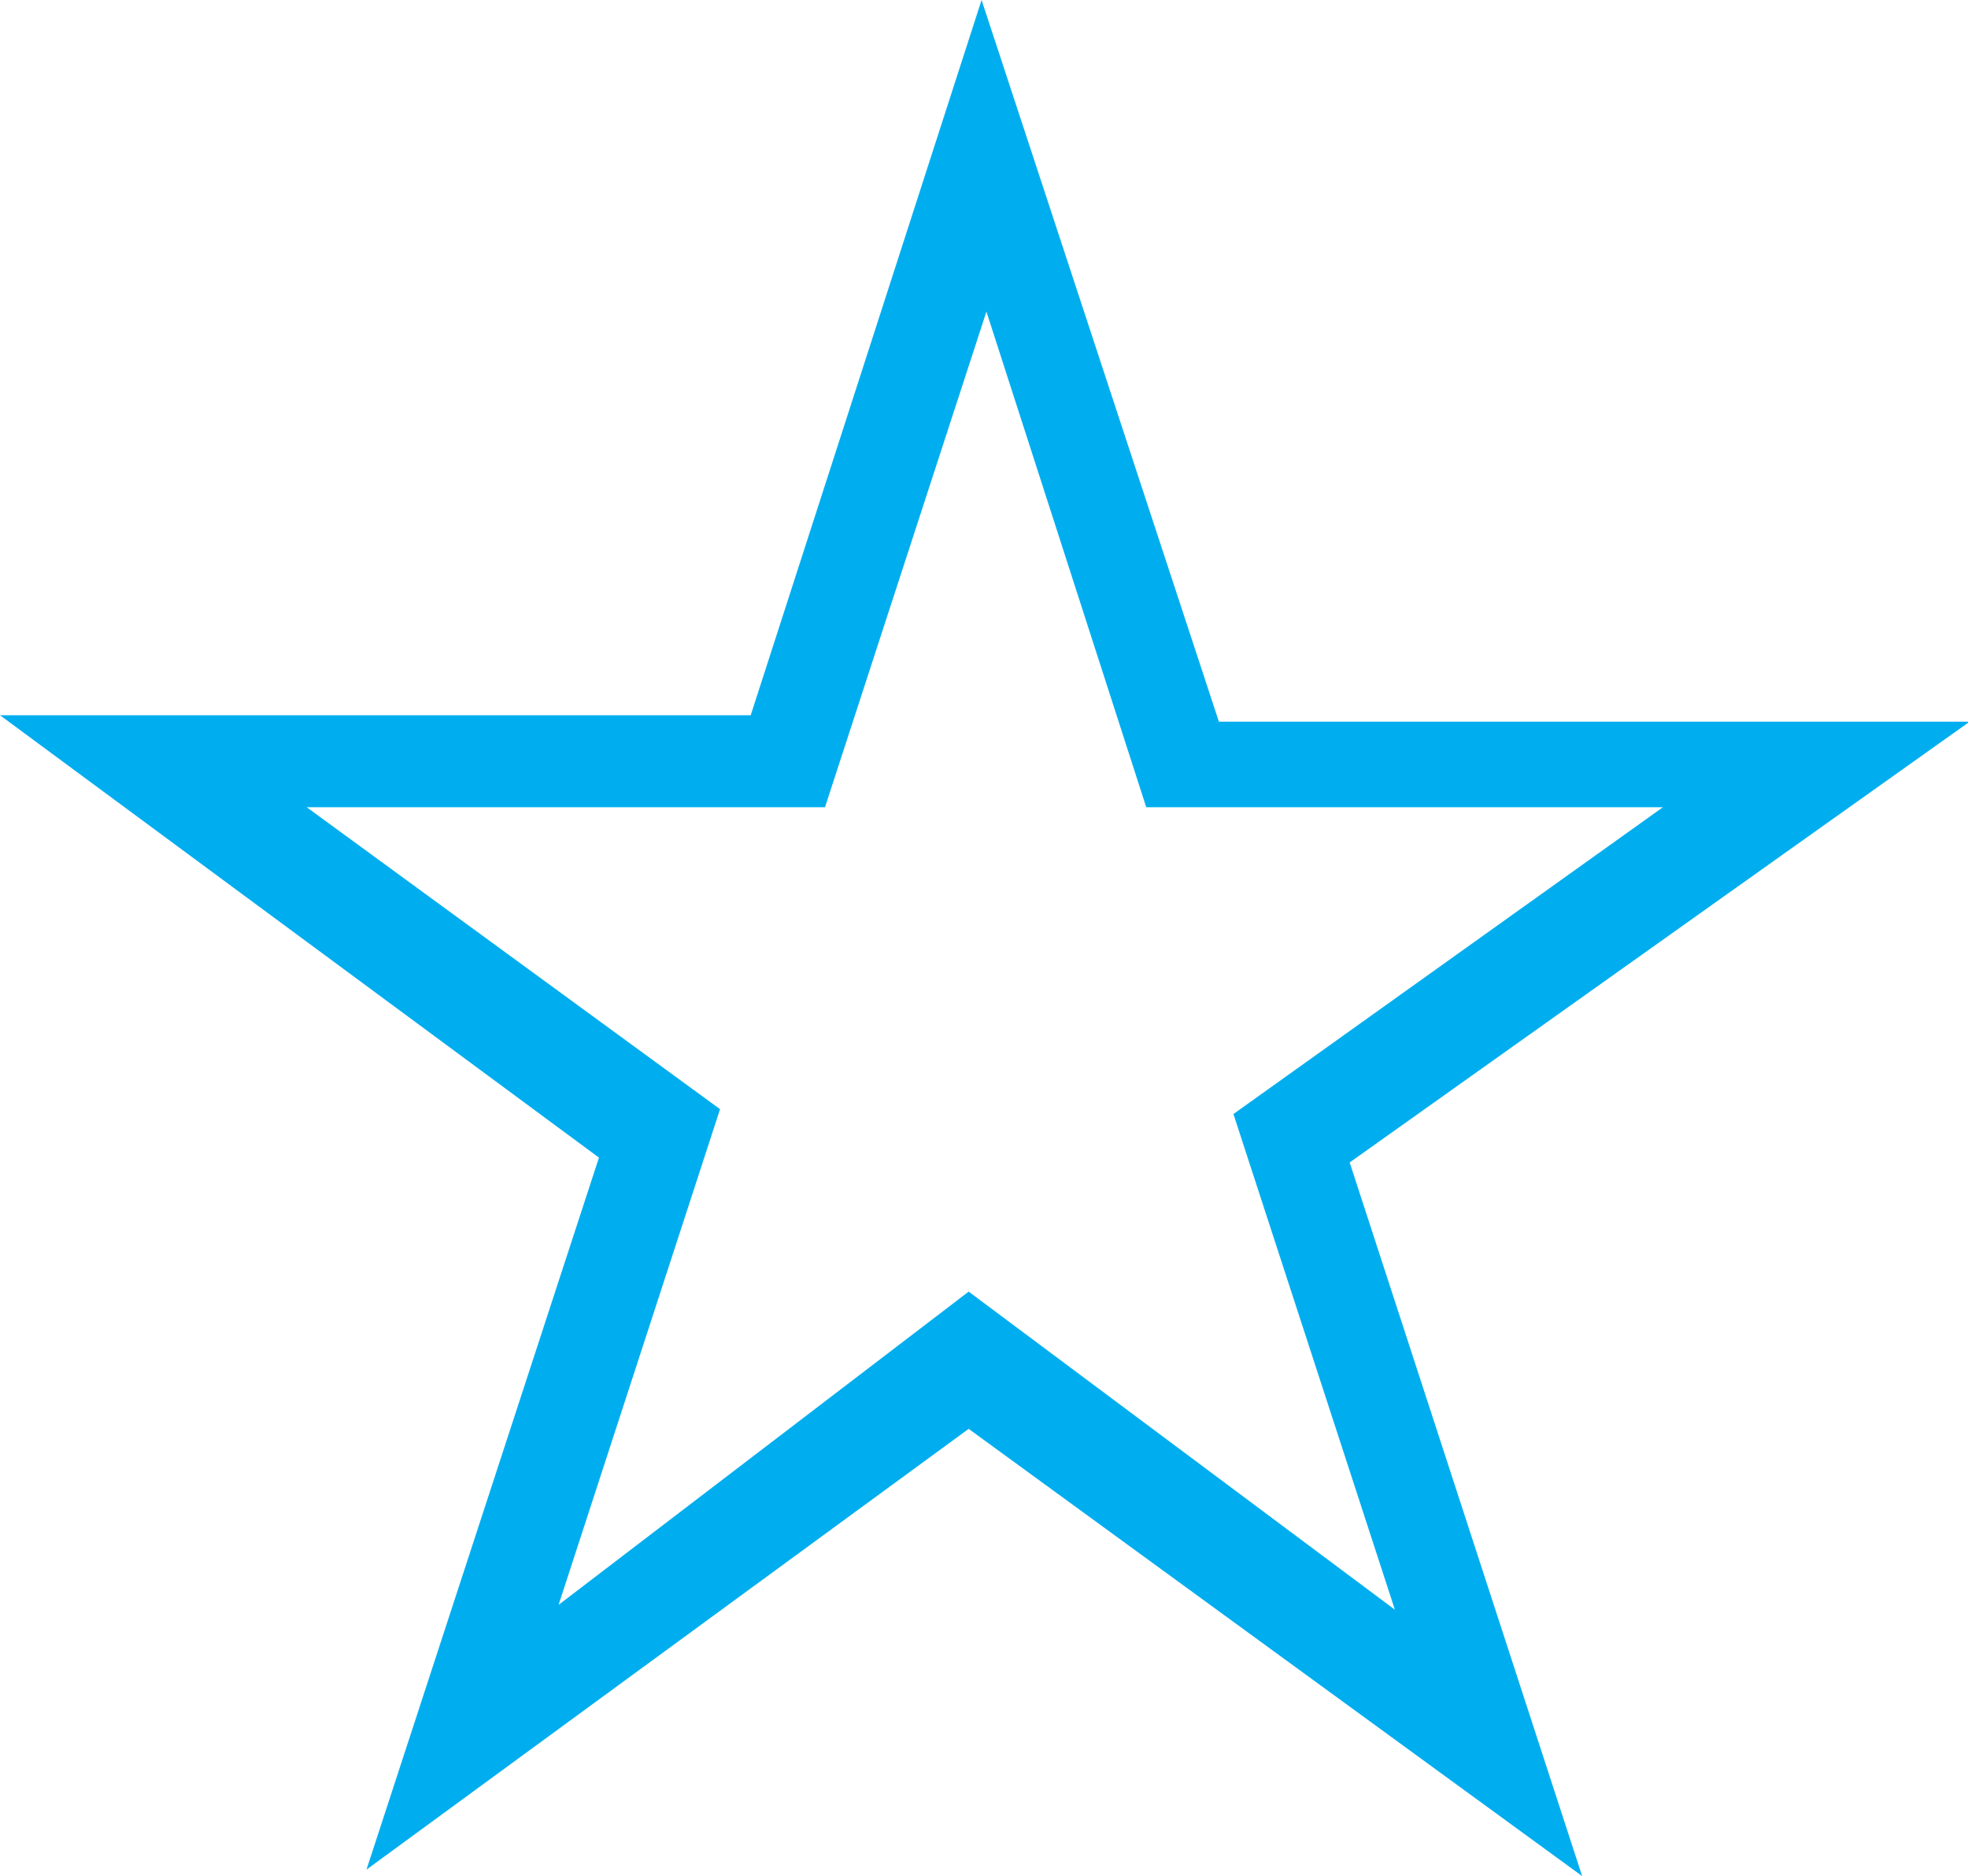 <svg xmlns="http://www.w3.org/2000/svg" viewBox="0 0 12.19 11.62"><title>tourist_attraction</title><g id="Layer_2" data-name="Layer 2"><g id="Layer_1-2" data-name="Layer 1"><path d="M5.11,5l1-3.07L7.1,5H10.3L7.64,6.9l1,3.07L6,8,3.46,9.94l1-3.07L1.9,5Zm-.46-.57H0L3.71,7.17,2.27,11.58,6,8.85,9.8,11.62,8.36,7.2l3.84-2.73H7.55L6.08,0Z" fill="#00aeef" fill-rule="evenodd"/></g></g></svg>